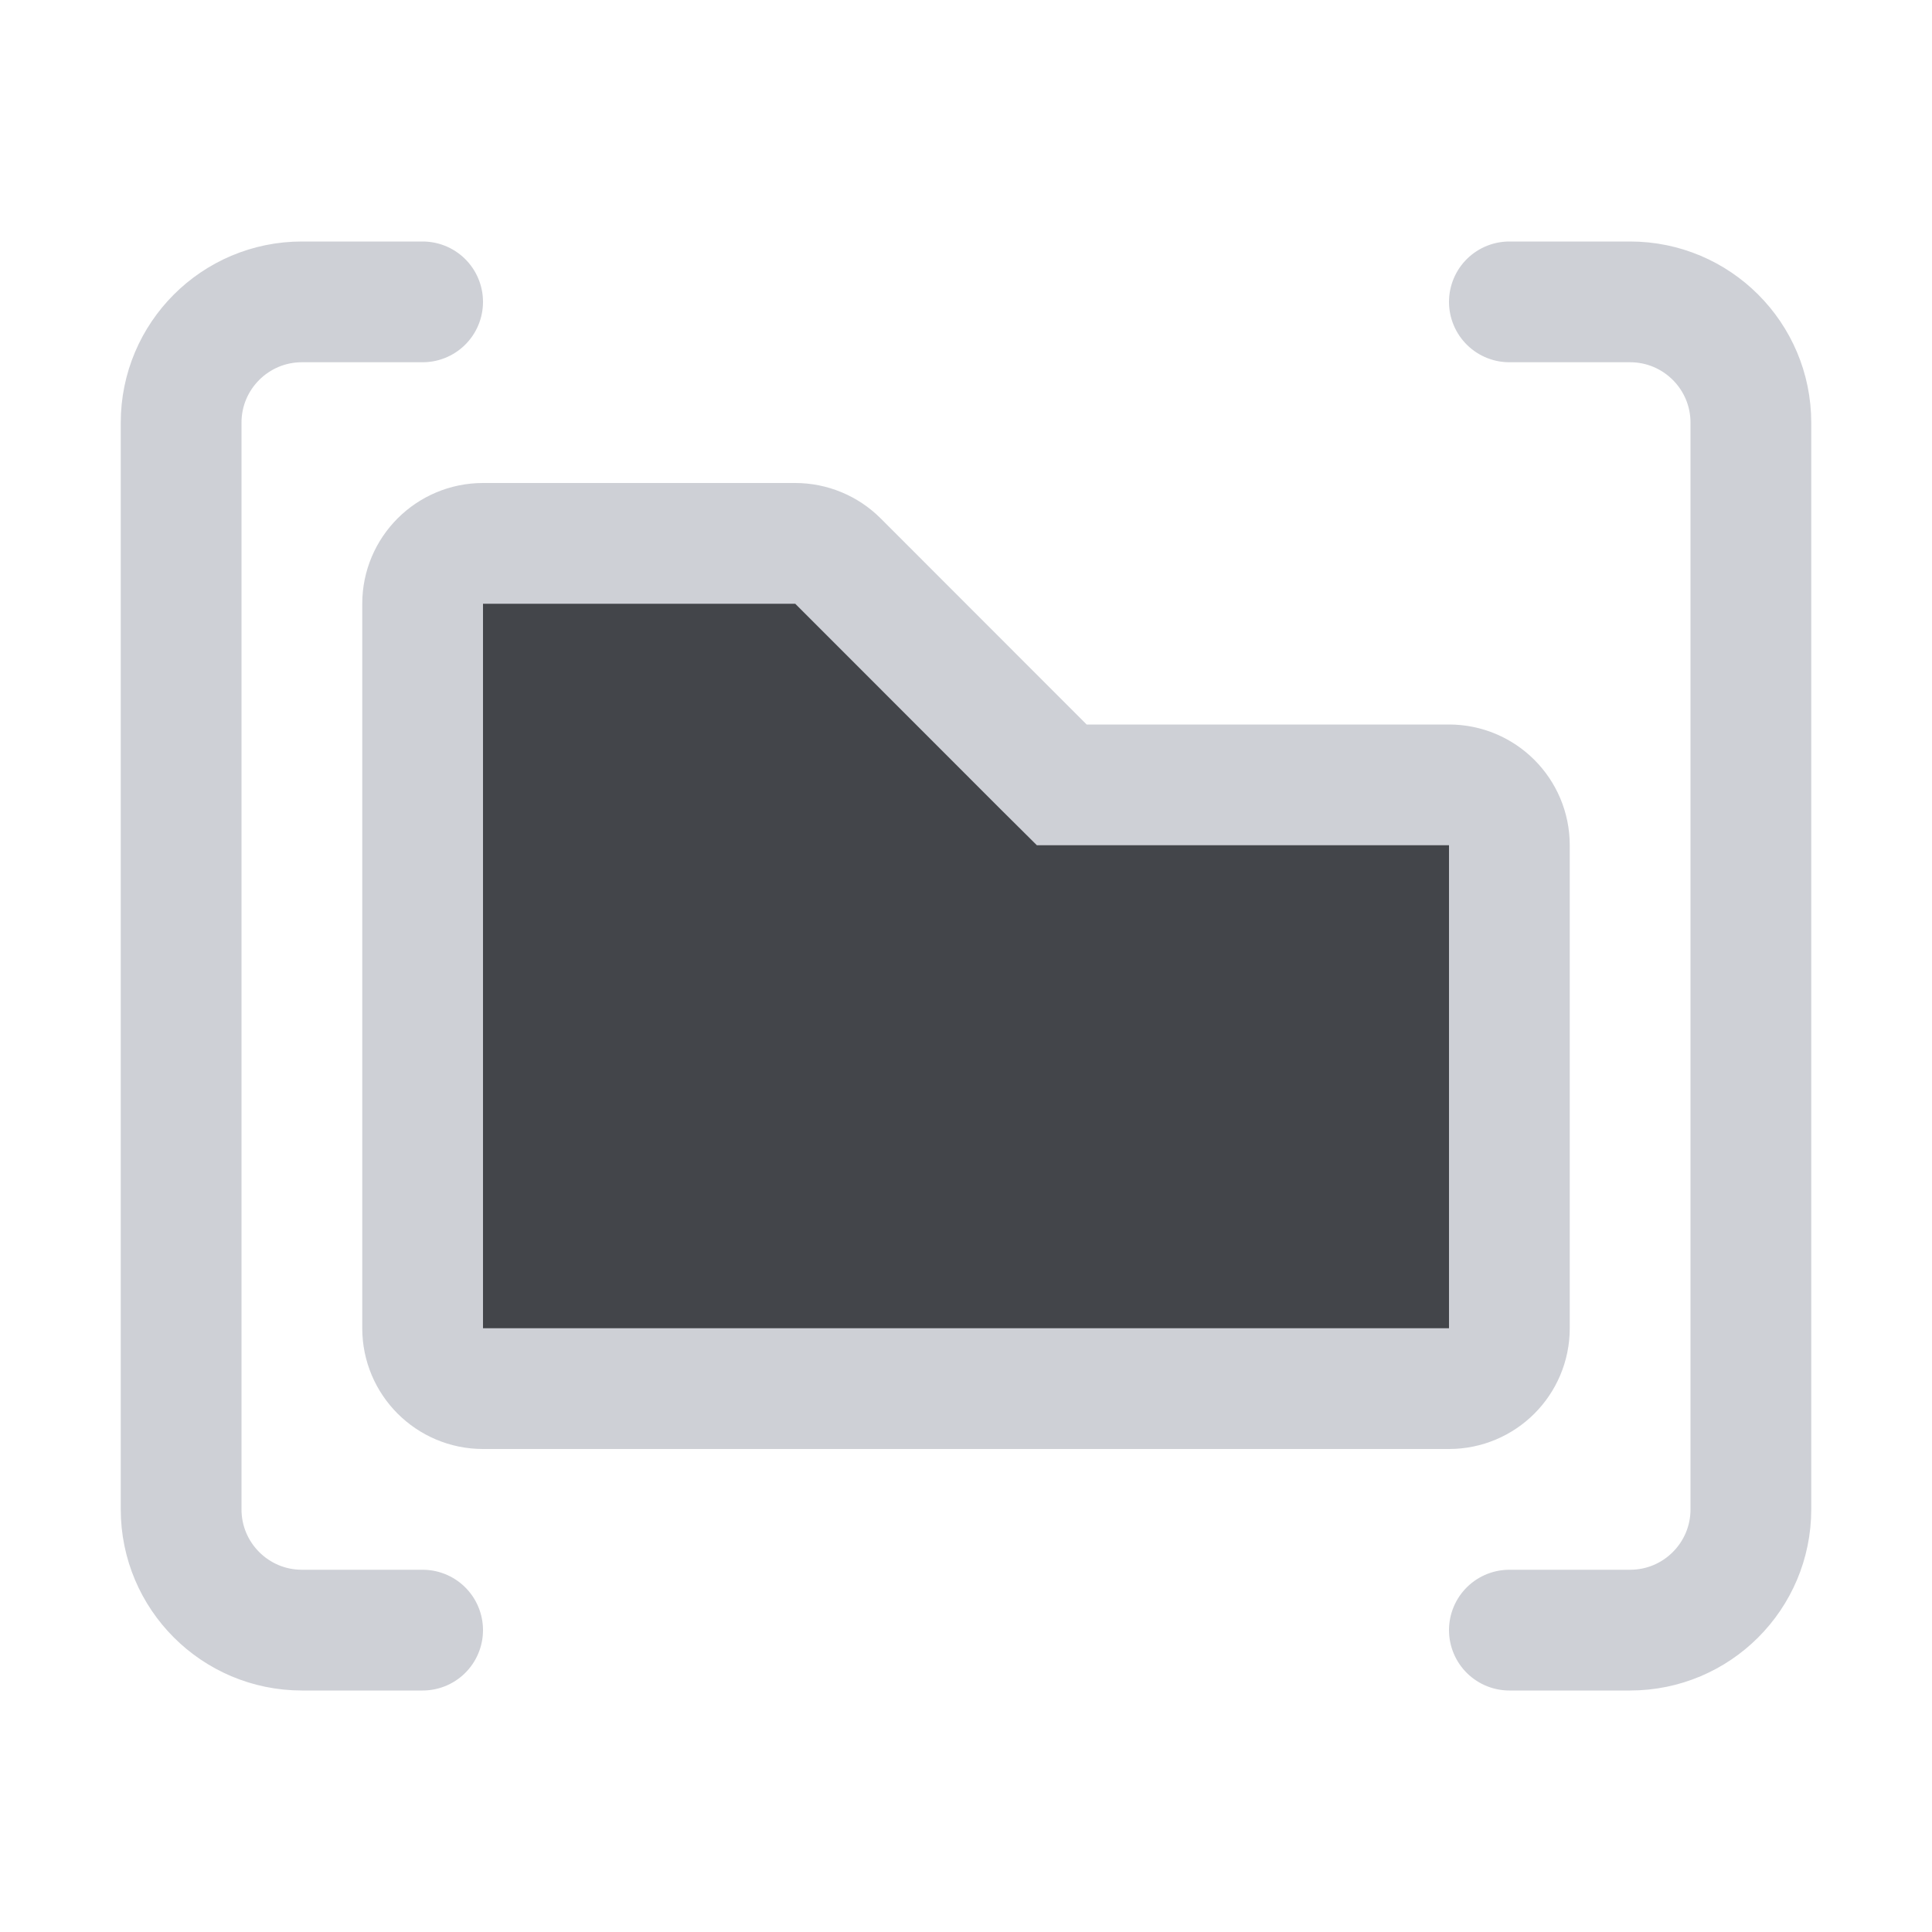 <svg width="16" height="16" viewBox="0 0 16 16" fill="none" xmlns="http://www.w3.org/2000/svg">
<path d="M3.5 13.5H2.5C1.948 13.5 1.5 13.052 1.5 12.5V3.5C1.5 2.948 1.948 2.5 2.5 2.5H3.5" stroke="#CED0D6" stroke-linecap="round"/>
<path d="M12.5 13.5H13.5C14.052 13.5 14.5 13.052 14.5 12.5V3.5C14.5 2.948 14.052 2.5 13.5 2.5H12.5" stroke="#CED0D6" stroke-linecap="round"/>
<path d="M8.646 6.354L8.793 6.5H9H12C12.276 6.5 12.5 6.724 12.5 7V11C12.5 11.276 12.276 11.5 12 11.5H4C3.724 11.5 3.5 11.276 3.5 11V5C3.5 4.724 3.724 4.5 4 4.5H6.586C6.718 4.5 6.846 4.553 6.939 4.646L8.646 6.354Z" fill="#43454A" stroke="#CED0D6"/>
</svg>

